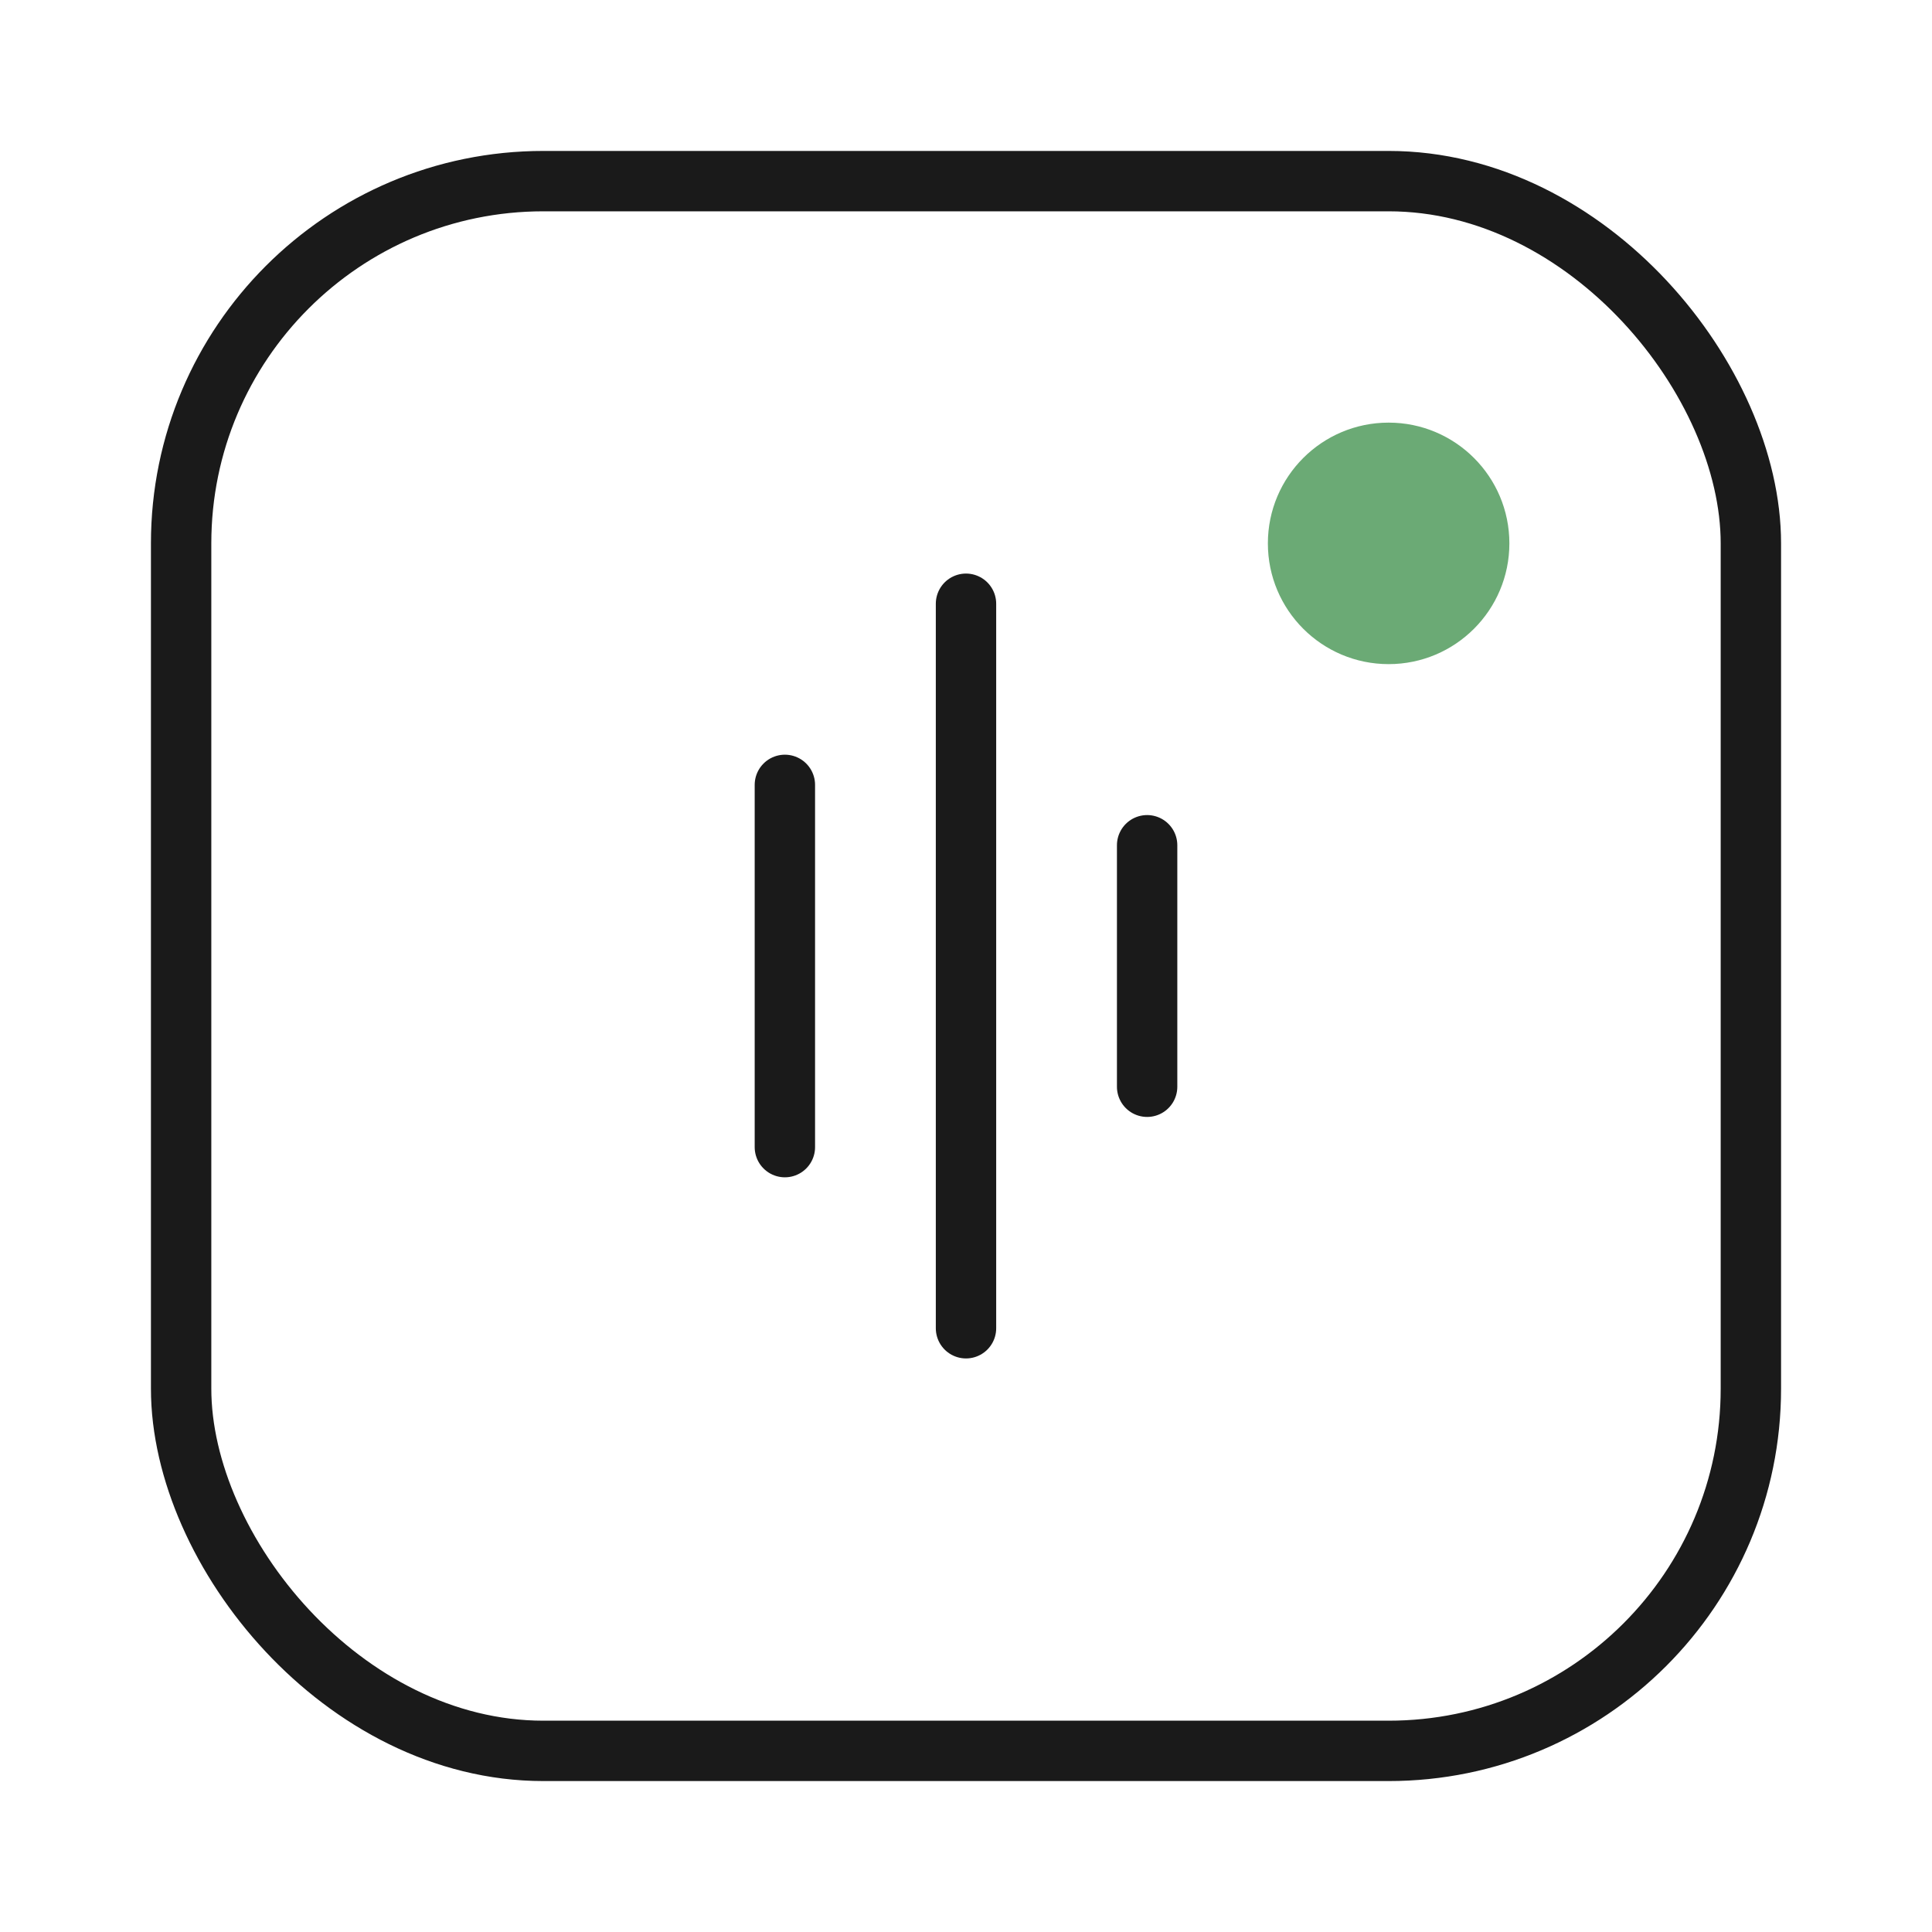 <svg width="256" height="256" viewBox="0 0 64 64" xmlns="http://www.w3.org/2000/svg" role="img" aria-labelledby="t d">
  <title id="t">App logo — voice tile with minimalist waveform</title>
  <desc id="d">Rounded square outline with three vertical waveform bars and a small sage status dot.</desc>

  <!-- Outer tile -->
  <rect x="6" y="6" width="52" height="52" rx="12"
        fill="none" stroke="#1A1A1A" stroke-width="2" stroke-linejoin="round"/>

  <!-- Waveform bars -->
  <line x1="26" y1="26" x2="26" y2="38"
        stroke="#1A1A1A" stroke-width="2" stroke-linecap="round"/>
  <line x1="32" y1="20" x2="32" y2="44"
        stroke="#1A1A1A" stroke-width="2" stroke-linecap="round"/>
  <line x1="38" y1="28" x2="38" y2="36"
        stroke="#1A1A1A" stroke-width="2" stroke-linecap="round"/>

  <!-- Status dot -->
  <circle cx="46" cy="18" r="4" fill="#6BAA75"/>
</svg>
